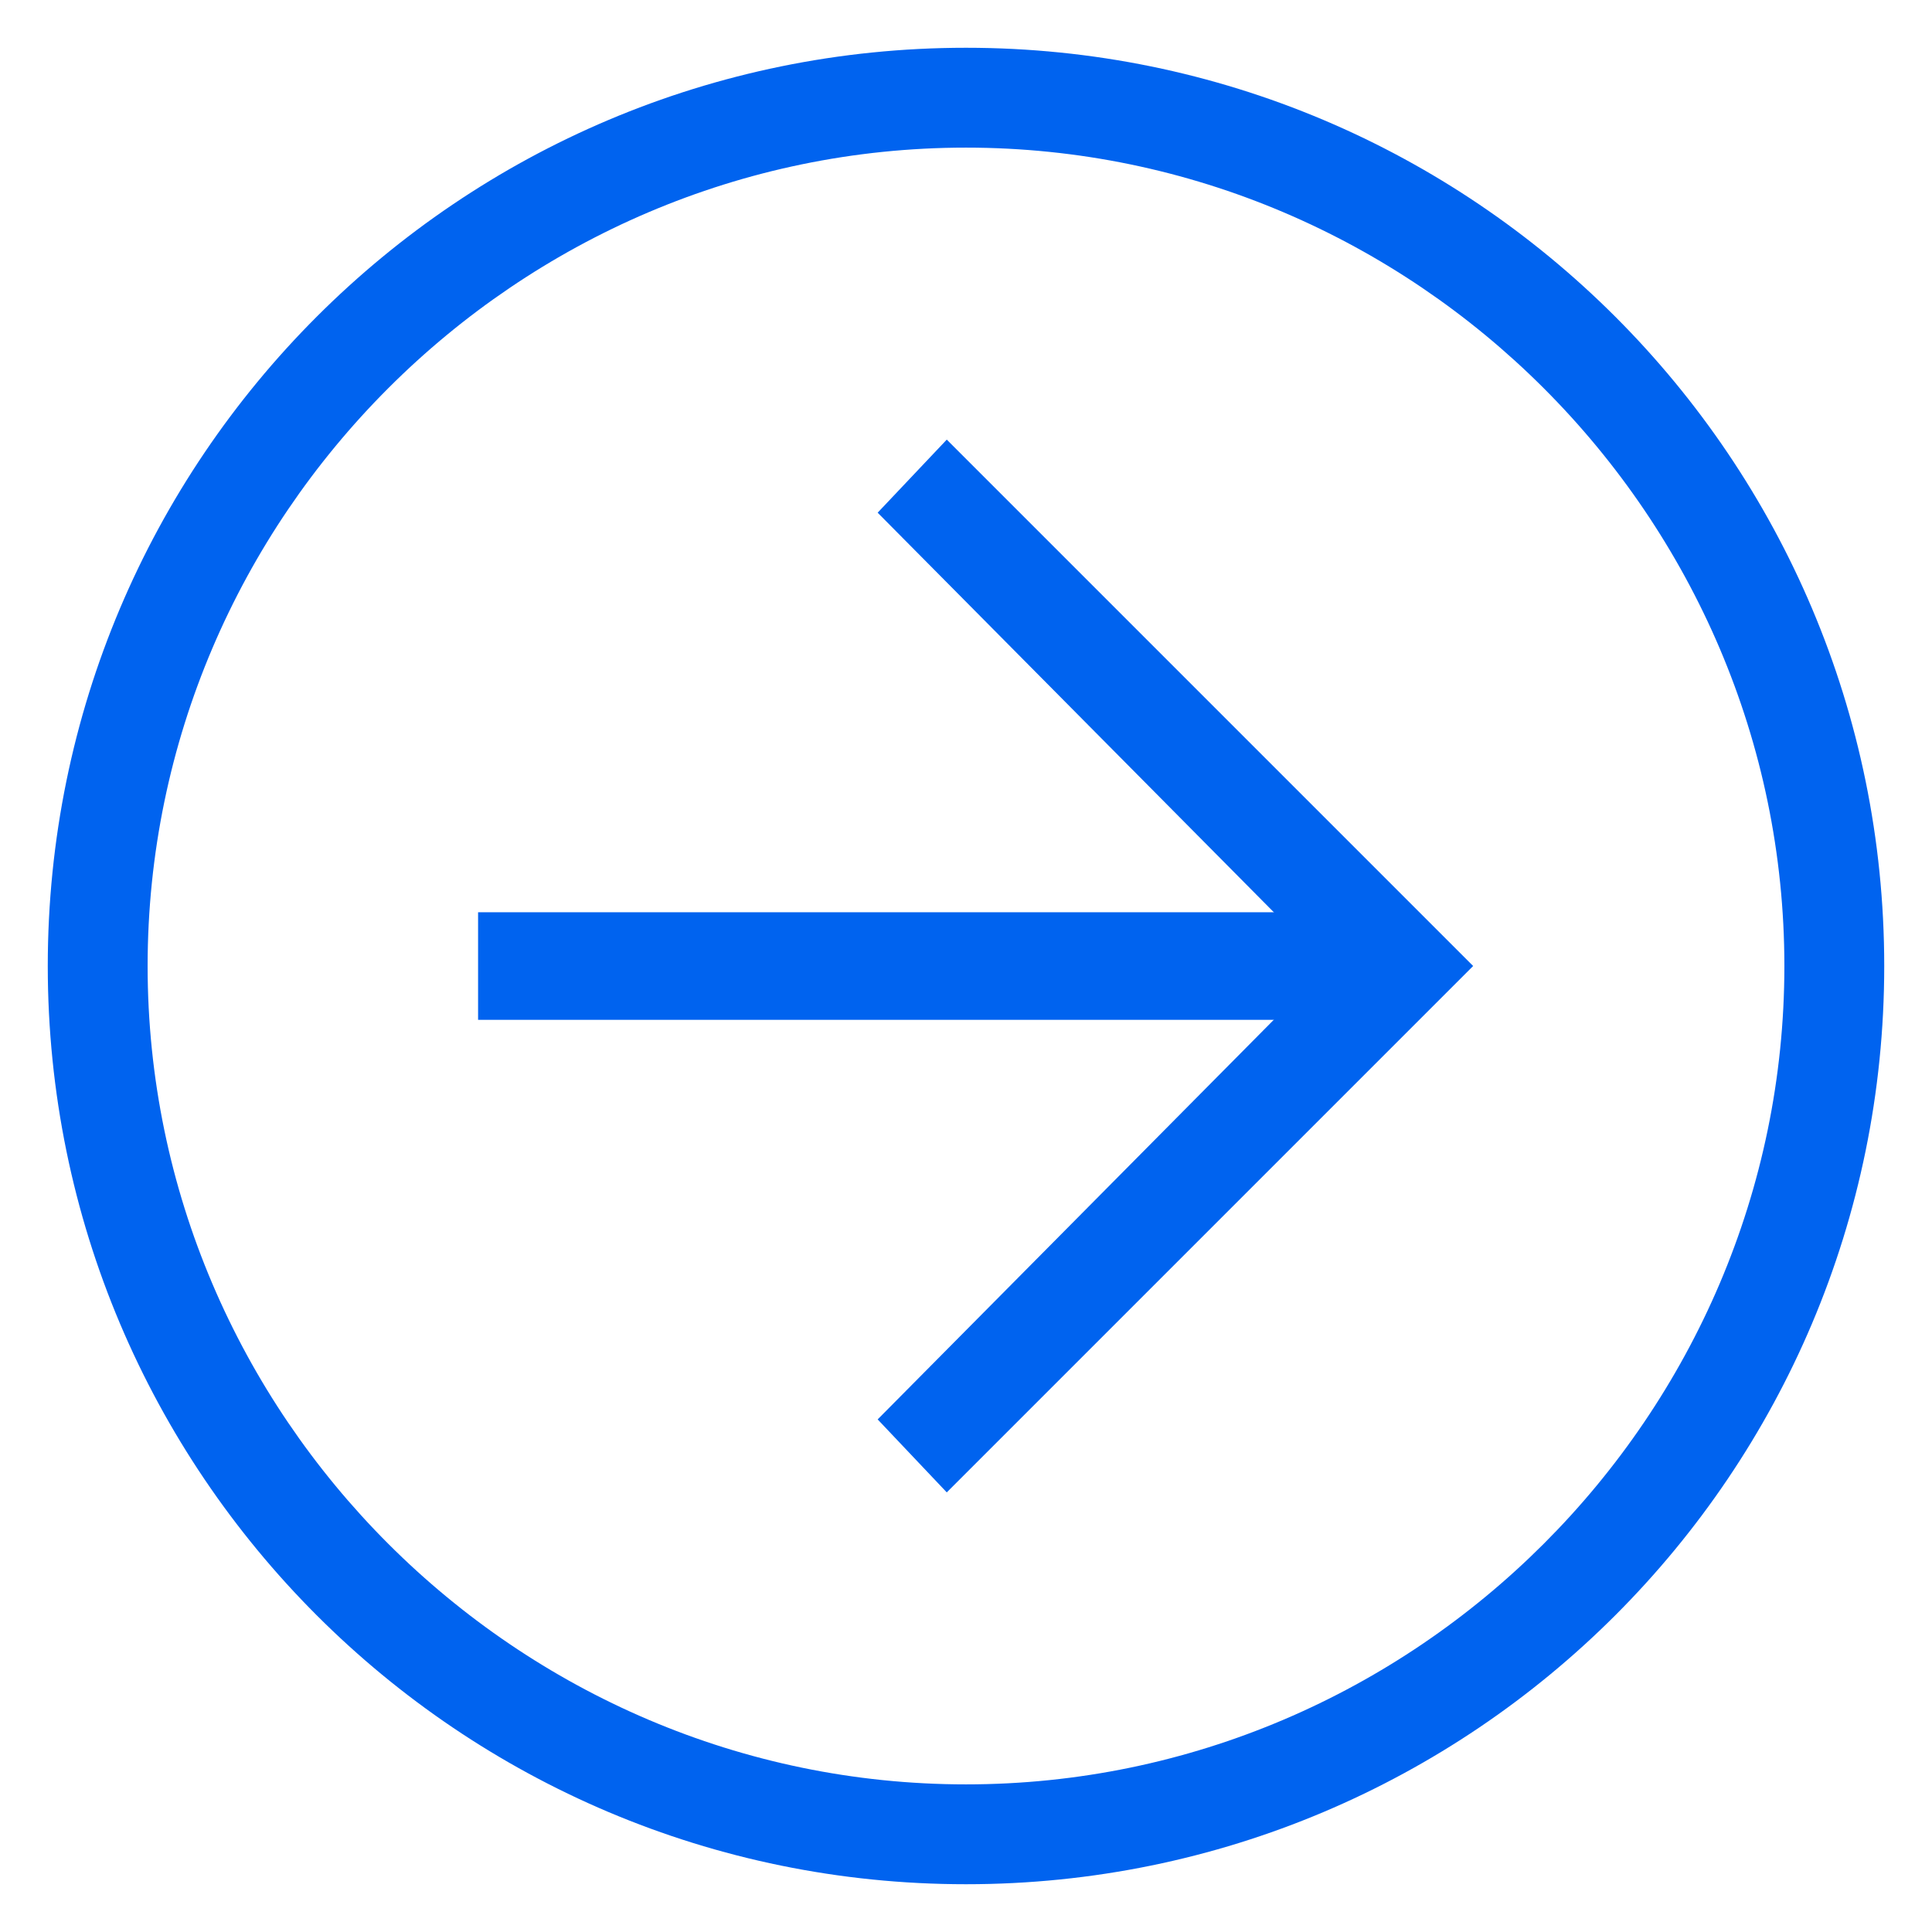 <svg width="22" height="22" viewBox="0 0 22 22" fill="none" xmlns="http://www.w3.org/2000/svg">
<path d="M11 21.456C5.225 21.456 0.544 16.775 0.544 11C0.544 5.225 5.225 0.544 11 0.544C16.775 0.544 21.456 5.225 21.456 11C21.456 16.775 16.775 21.456 11 21.456ZM11 1.681C5.881 1.681 1.681 5.881 1.681 11C1.681 16.119 5.881 20.319 11 20.319C16.119 20.319 20.319 16.119 20.319 11C20.319 5.881 16.119 1.681 11 1.681Z" fill="#0063EF"/>
<path d="M10.781 16.994L9.994 16.163L15.112 11L9.994 5.838L10.781 5.006L16.775 11L10.781 16.994Z" fill="#0063EF"/>
<path d="M15.944 11.613H5.444V10.388H15.944V11.613Z" fill="#0063EF"/>
</svg>
